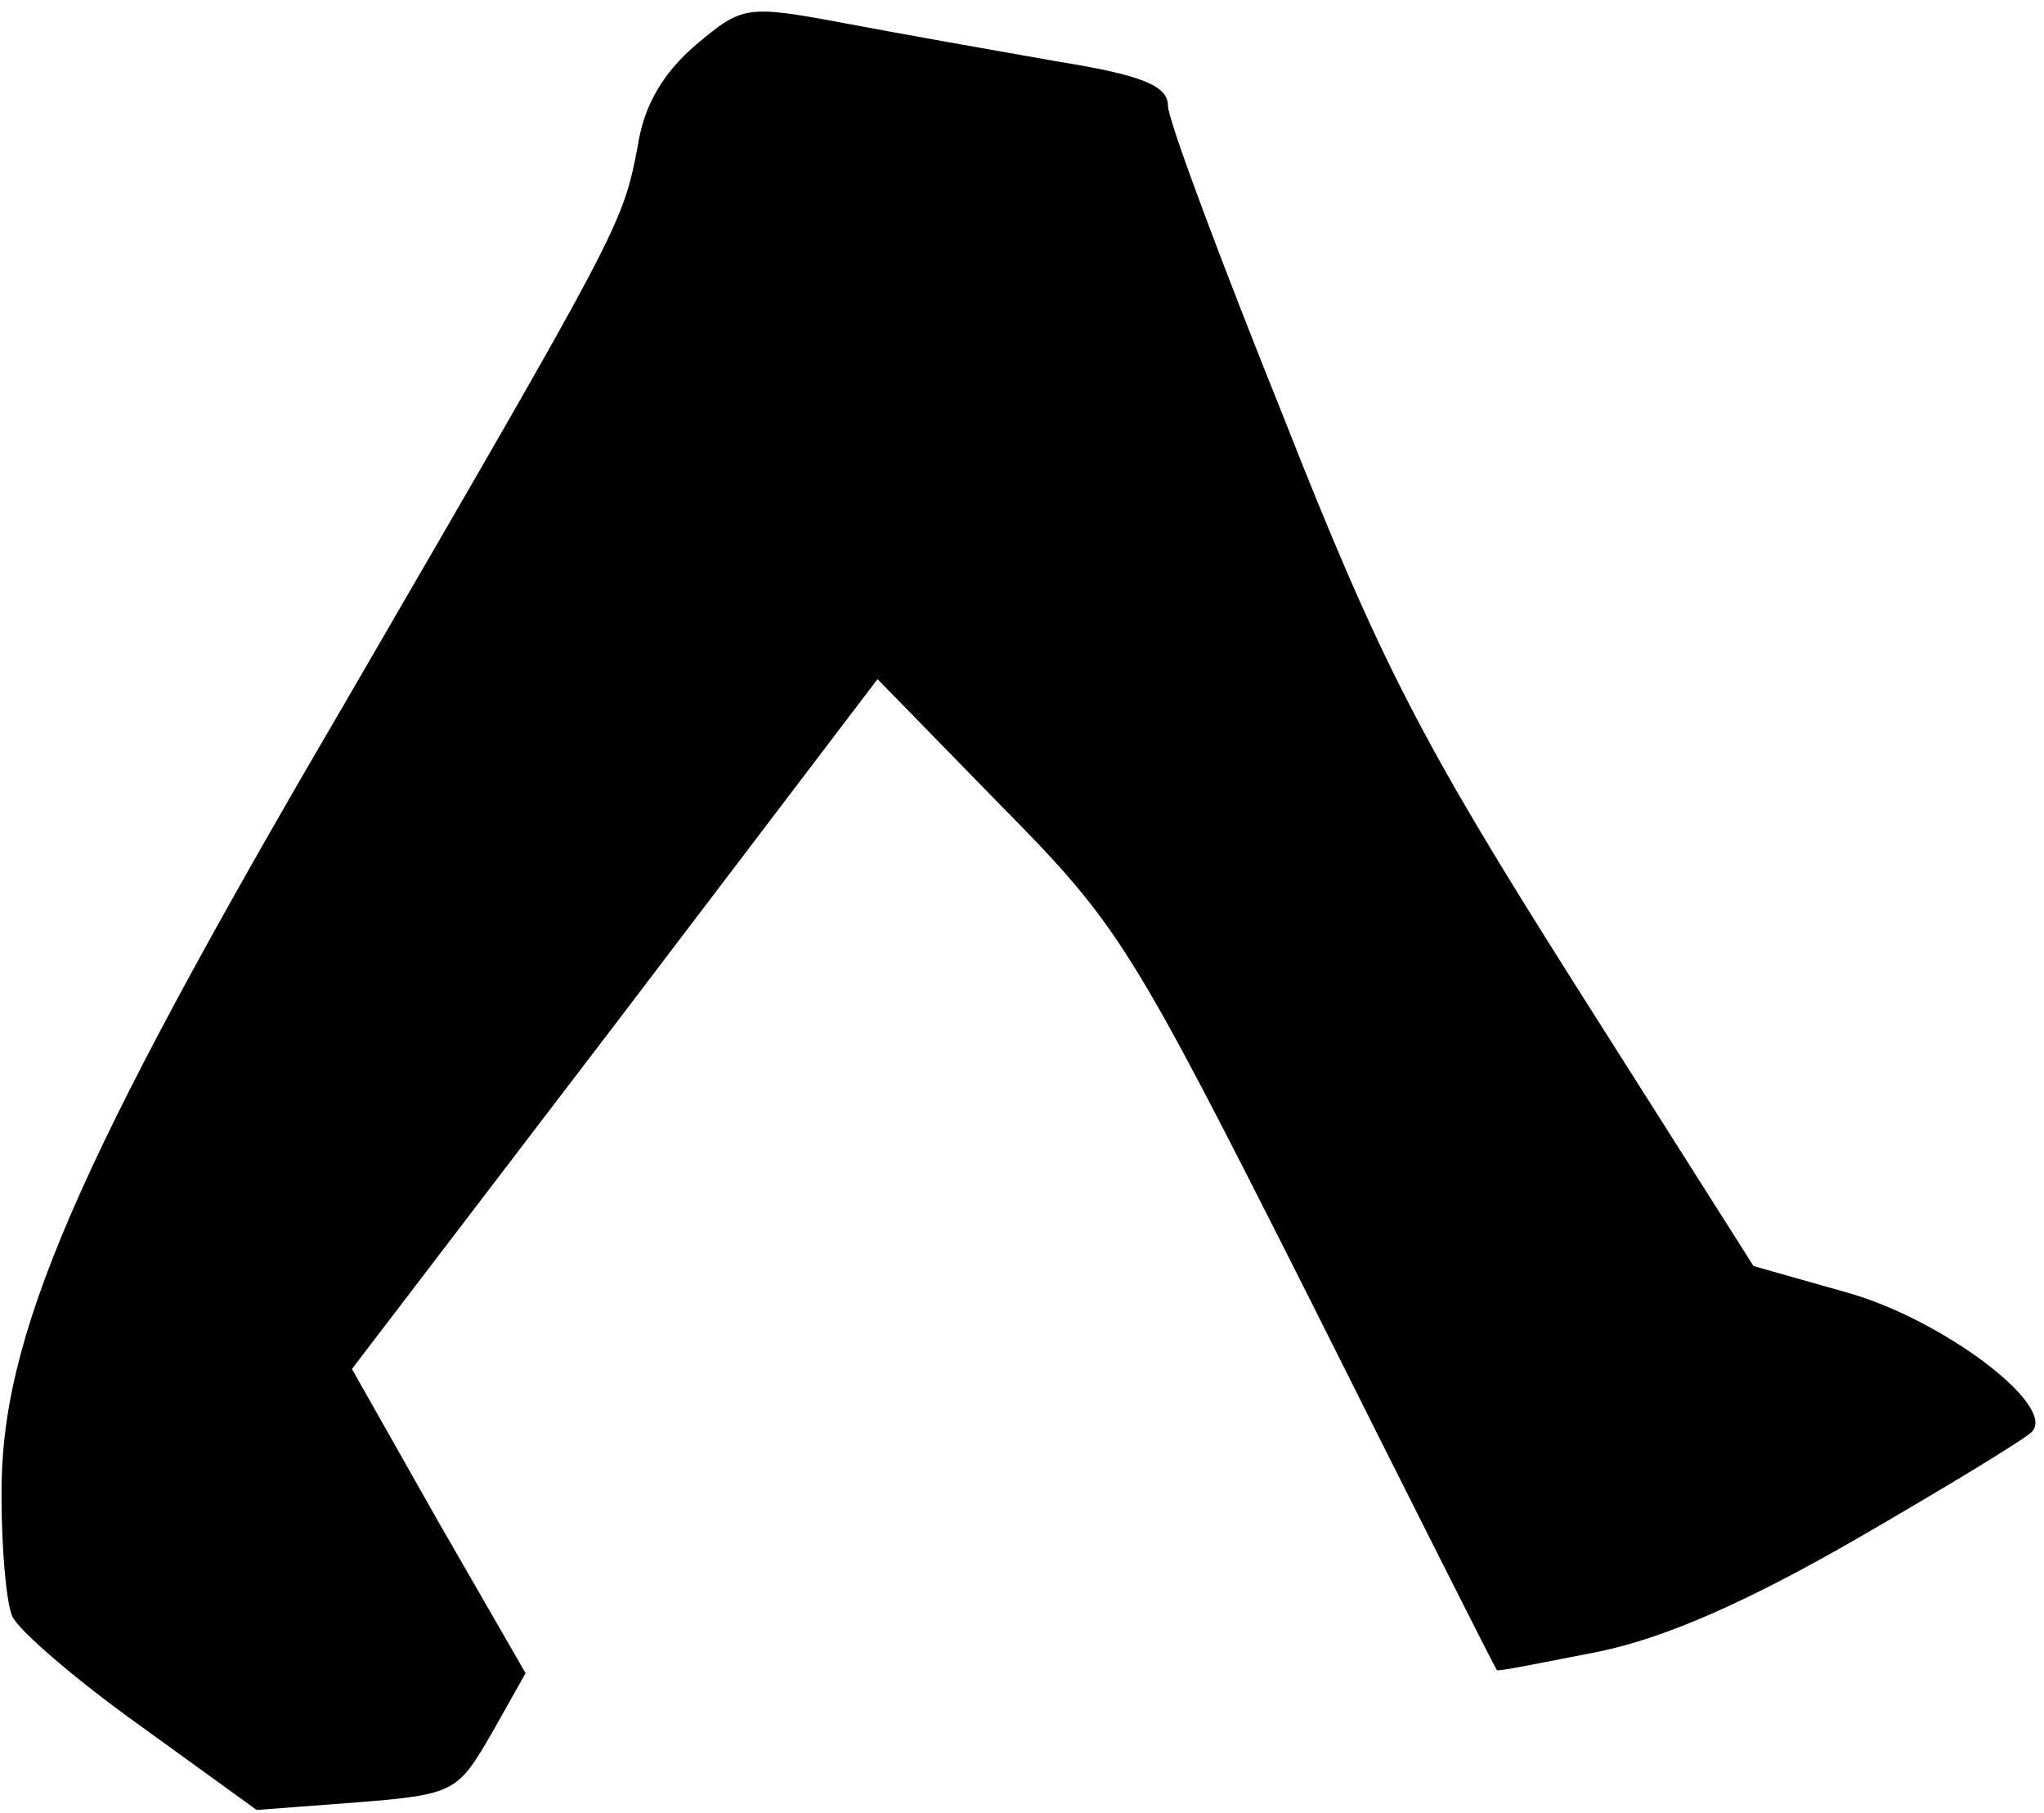<?xml version="1.0" standalone="no"?>
<!DOCTYPE svg PUBLIC "-//W3C//DTD SVG 20010904//EN"
 "http://www.w3.org/TR/2001/REC-SVG-20010904/DTD/svg10.dtd">
<svg version="1.0" xmlns="http://www.w3.org/2000/svg"
 width="133pt" height="118pt" viewBox="0 0 133 118"
 preserveAspectRatio="xMidYMid meet">
<g transform="translate(0,118) scale(0.1,-0.1)"
fill="#000000" stroke="none">
<path fill="#000000" stroke="none" d="M453 1151 c-21 -18 -34 -39 -38 -66
-10 -52 -11 -53 -192 -365 -175 -299 -223 -411 -222 -514 0 -33 3 -69 7 -78 4
-9 41 -41 83 -71 l76 -55 66 5 c63 5 65 7 87 45 l22 39 -57 99 -56 99 171 224
171 225 80 -82 c77 -78 85 -91 201 -321 66 -132 121 -241 122 -242 1 -1 30 5
66 12 44 9 98 33 169 74 57 33 108 64 113 69 17 17 -59 74 -121 91 l-60 17
-116 183 c-100 158 -127 210 -190 370 -41 102 -75 193 -75 202 0 13 -16 20
-72 29 -40 7 -102 18 -139 25 -64 12 -66 11 -96 -14z"/>
</g>
</svg>
